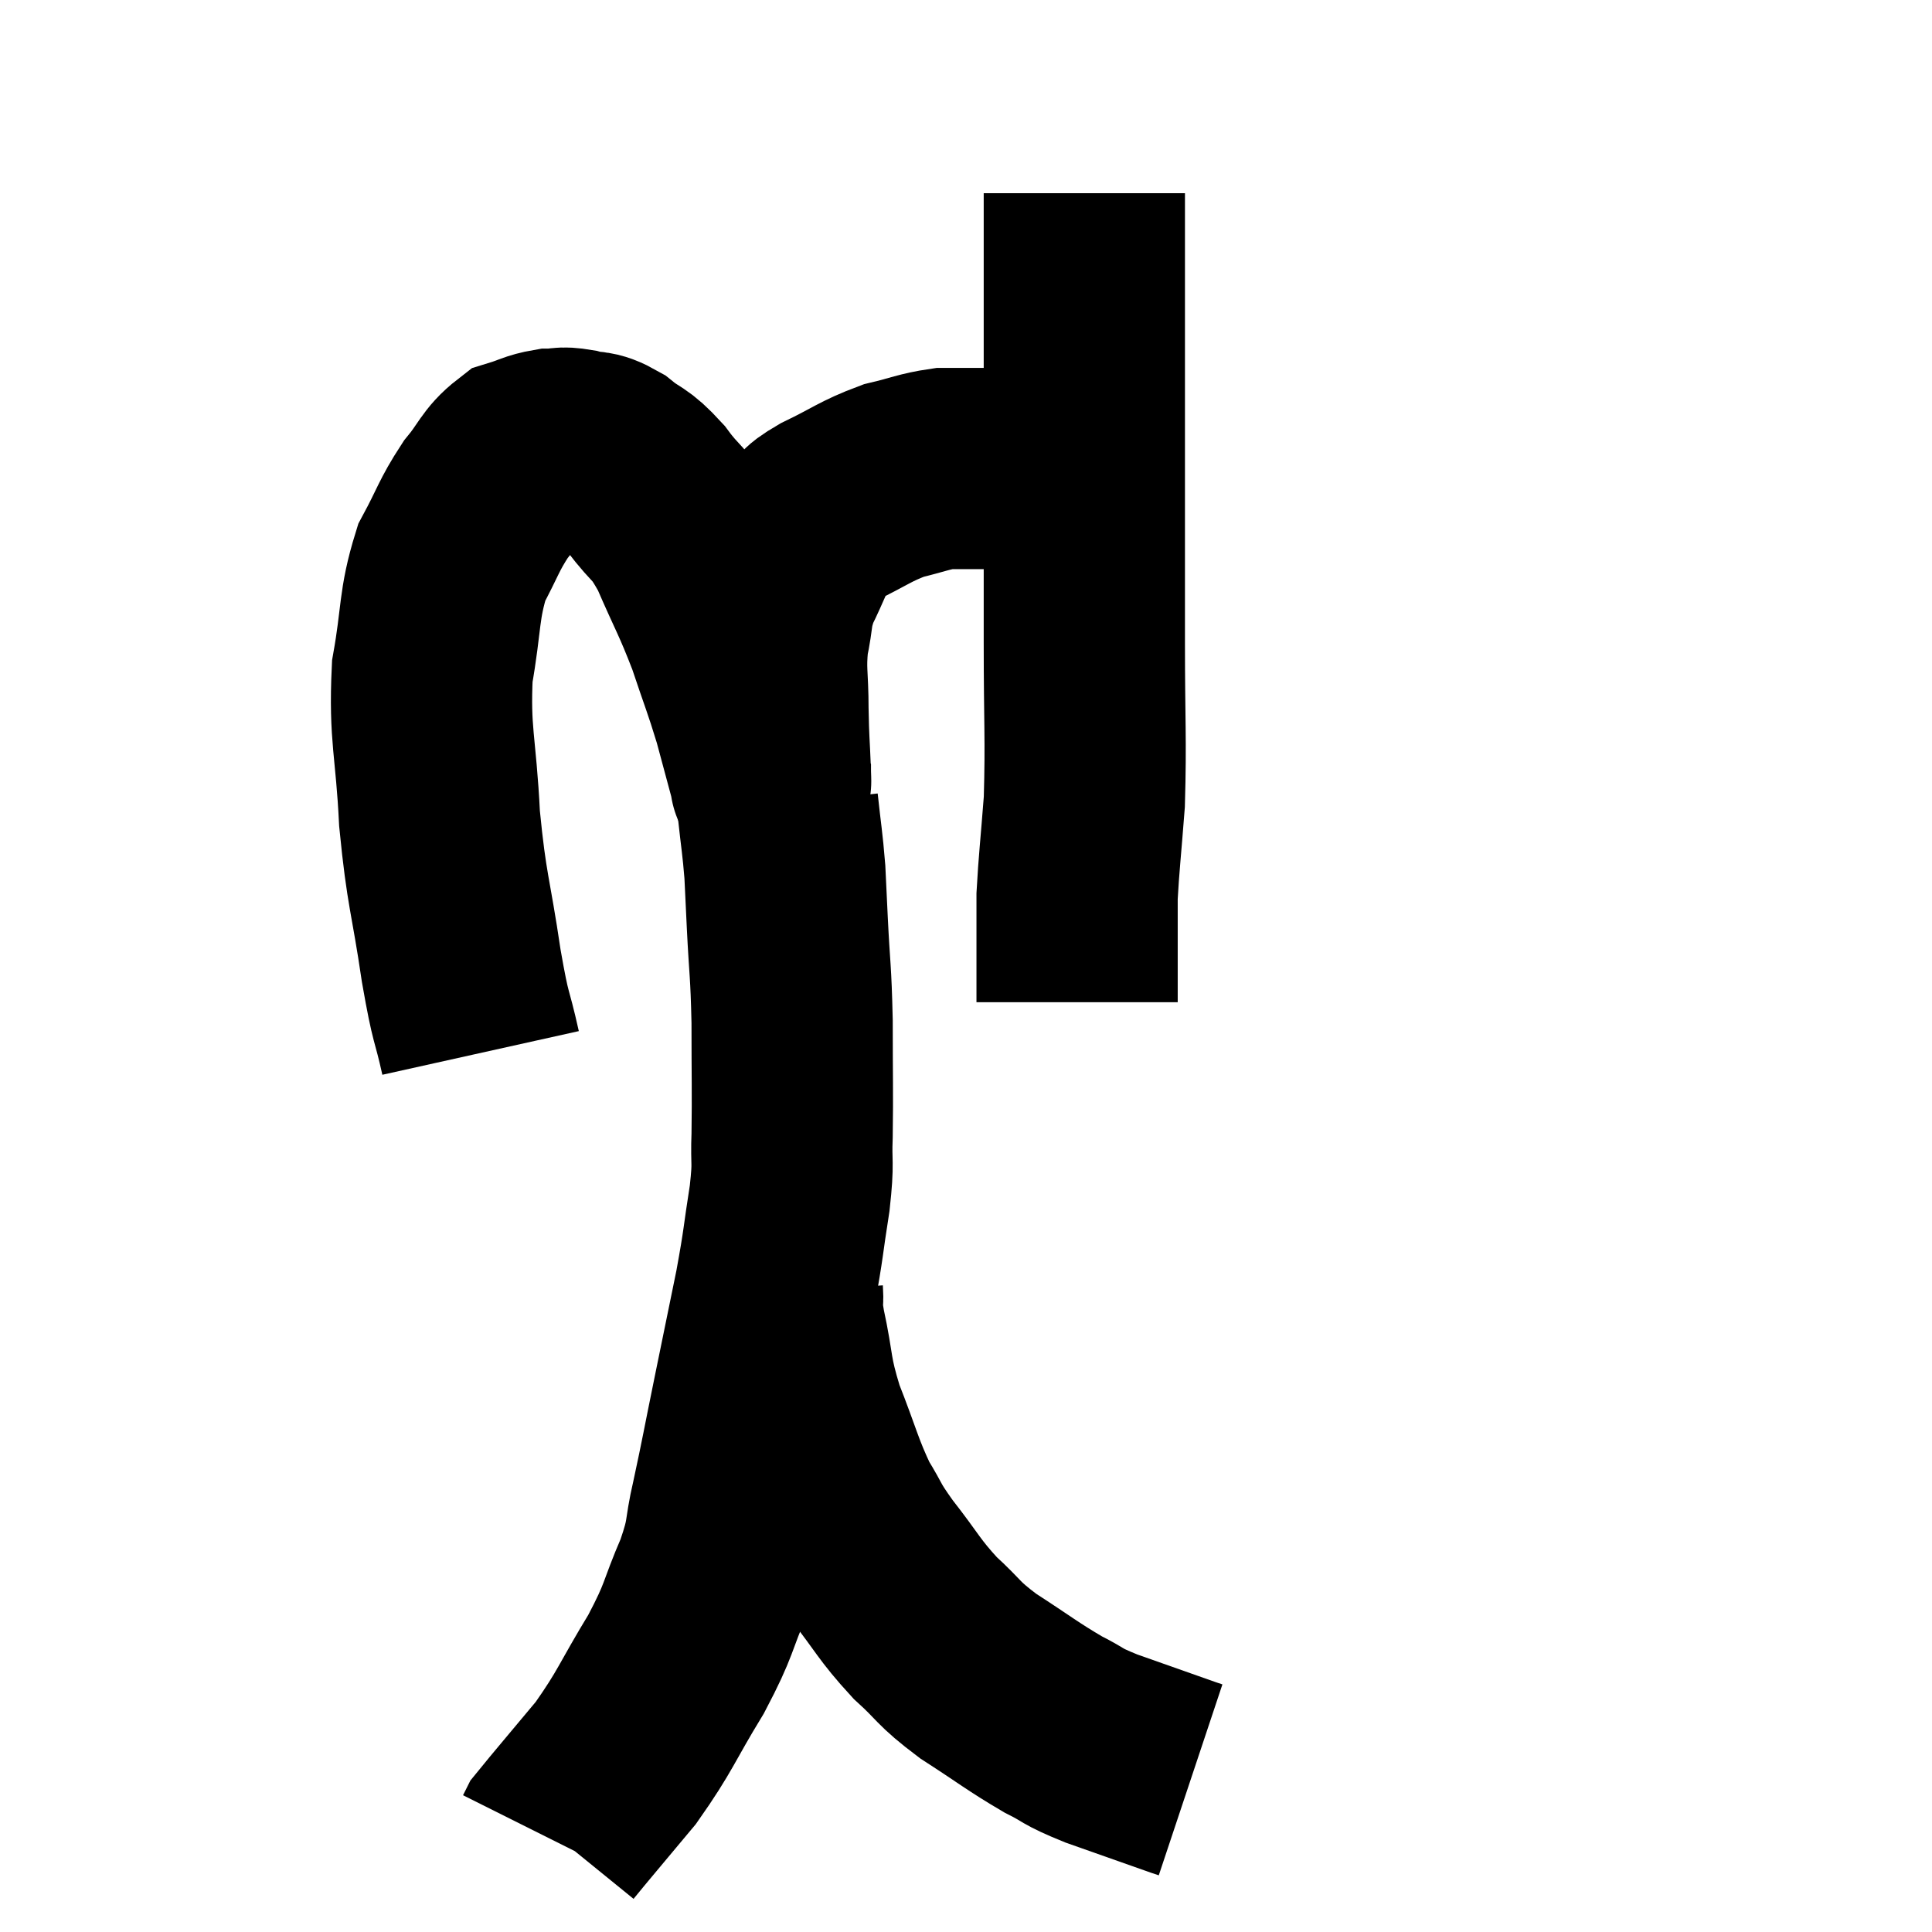 <svg width="48" height="48" viewBox="0 0 48 48" xmlns="http://www.w3.org/2000/svg"><path d="M 11.94 26.16 C 11.7 25.08, 11.715 25.455, 11.46 24 C 11.19 22.17, 11.1 22.17, 10.92 20.34 C 10.83 18.51, 10.665 18.27, 10.74 16.68 C 10.98 15.33, 10.89 15.045, 11.22 13.98 C 11.64 13.2, 11.64 13.065, 12.06 12.42 C 12.48 11.91, 12.495 11.715, 12.9 11.4 C 13.29 11.28, 13.335 11.22, 13.68 11.16 C 13.98 11.16, 13.92 11.1, 14.28 11.16 C 14.7 11.28, 14.67 11.145, 15.12 11.4 C 15.6 11.79, 15.585 11.64, 16.08 12.18 C 16.59 12.87, 16.605 12.66, 17.1 13.56 C 17.58 14.67, 17.655 14.73, 18.06 15.78 C 18.39 16.77, 18.45 16.875, 18.72 17.76 C 18.93 18.54, 19.035 18.93, 19.14 19.32 C 19.14 19.32, 19.14 19.35, 19.14 19.32 C 19.14 19.26, 19.155 19.62, 19.14 19.2 C 19.11 18.42, 19.095 18.465, 19.08 17.64 C 19.08 16.77, 19.005 16.68, 19.08 15.9 C 19.23 15.21, 19.14 15.195, 19.38 14.52 C 19.71 13.86, 19.74 13.65, 20.04 13.2 C 20.31 12.96, 20.04 13.035, 20.58 12.72 C 21.39 12.33, 21.48 12.21, 22.2 11.94 C 22.83 11.79, 22.95 11.715, 23.46 11.64 C 23.85 11.64, 23.73 11.64, 24.24 11.64 C 24.87 11.64, 24.915 11.64, 25.5 11.64 C 26.04 11.64, 26.235 11.64, 26.58 11.64 C 26.73 11.64, 26.775 11.64, 26.88 11.64 L 27 11.64" fill="none" stroke="black" stroke-width="5"></path><path d="M 26.94 4.8 C 26.94 6.21, 26.94 6.315, 26.94 7.62 C 26.94 8.82, 26.94 8.805, 26.94 10.02 C 26.94 11.25, 26.94 10.995, 26.94 12.48 C 26.94 14.22, 26.94 14.1, 26.94 15.96 C 26.94 17.94, 26.985 18.345, 26.94 19.92 C 26.85 21.09, 26.805 21.45, 26.76 22.26 C 26.76 22.71, 26.76 22.62, 26.76 23.16 C 26.76 23.79, 26.76 23.985, 26.76 24.42 C 26.76 24.66, 26.76 24.78, 26.76 24.9 L 26.76 24.9" fill="none" stroke="black" stroke-width="5"></path><path d="M 19.32 19.98 C 19.41 20.82, 19.44 20.925, 19.5 21.66 C 19.53 22.29, 19.515 21.99, 19.56 22.92 C 19.62 24.15, 19.65 24.06, 19.68 25.38 C 19.68 26.79, 19.695 27.105, 19.68 28.2 C 19.65 28.98, 19.725 28.8, 19.62 29.76 C 19.44 30.9, 19.485 30.81, 19.26 32.04 C 18.99 33.36, 18.99 33.36, 18.72 34.68 C 18.45 36, 18.42 36.21, 18.18 37.32 C 17.97 38.22, 18.105 38.115, 17.76 39.12 C 17.28 40.23, 17.415 40.17, 16.8 41.34 C 16.05 42.57, 16.05 42.735, 15.3 43.8 C 14.55 44.7, 14.19 45.12, 13.8 45.6 C 13.77 45.66, 13.755 45.69, 13.74 45.72 C 13.74 45.72, 13.74 45.72, 13.74 45.72 L 13.74 45.72" fill="none" stroke="black" stroke-width="5"></path><path d="M 19.44 32.1 C 19.47 32.55, 19.365 32.22, 19.5 33 C 19.74 34.11, 19.635 34.095, 19.98 35.22 C 20.43 36.36, 20.46 36.615, 20.88 37.5 C 21.27 38.13, 21.135 38.025, 21.66 38.76 C 22.32 39.6, 22.32 39.72, 22.98 40.44 C 23.64 41.04, 23.505 41.04, 24.3 41.64 C 25.23 42.24, 25.395 42.39, 26.16 42.84 C 26.76 43.14, 26.55 43.11, 27.36 43.44 C 28.38 43.8, 28.845 43.965, 29.4 44.16 L 29.58 44.22" fill="none" stroke="black" stroke-width="5"></path></svg>